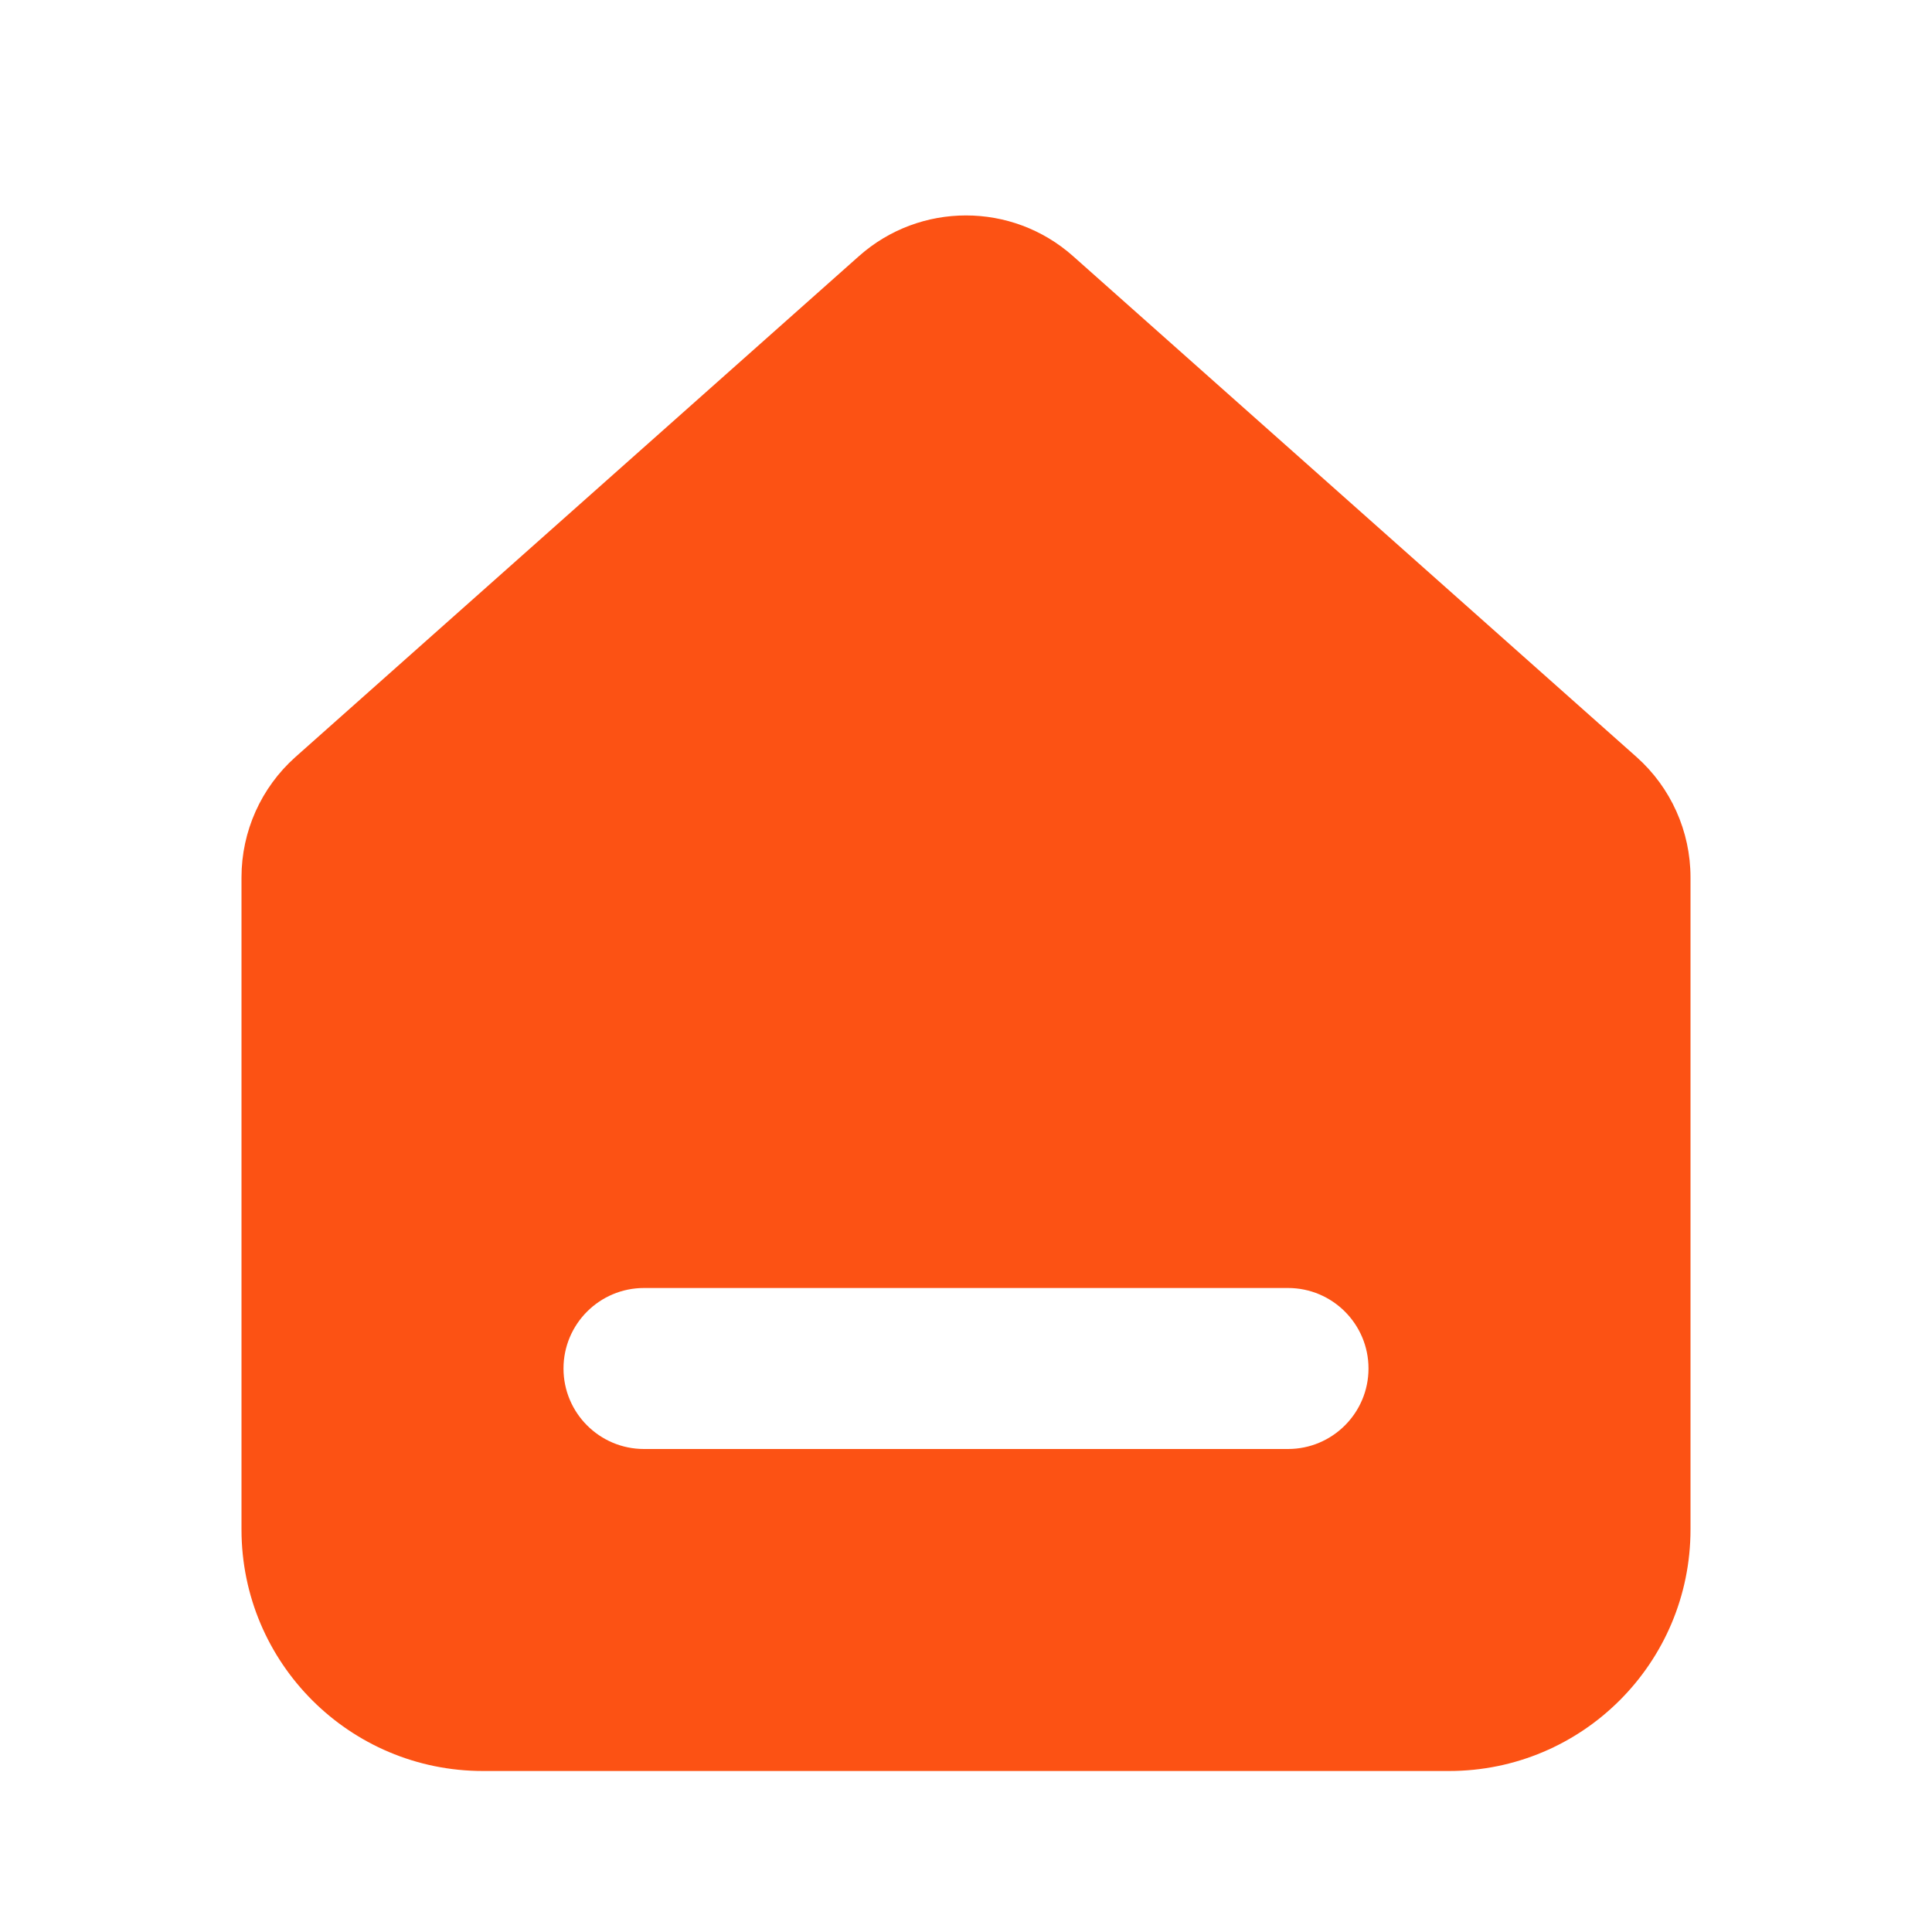 <svg width="24" height="24" viewBox="0 0 24 24" fill="none" xmlns="http://www.w3.org/2000/svg">
<path fill-rule="evenodd" clip-rule="evenodd" d="M3 19V10.898C3 10.327 3.244 9.783 3.671 9.403L10.671 3.181C11.429 2.508 12.571 2.508 13.329 3.181L20.329 9.403C20.756 9.783 21 10.327 21 10.898V19C21 20.657 19.657 22 18 22H6C4.343 22 3 20.657 3 19ZM8 16C7.448 16 7 16.448 7 17C7 17.552 7.448 18 8 18H16C16.552 18 17 17.552 17 17C17 16.448 16.552 16 16 16H8Z" fill="#FC5214"/>
</svg>

